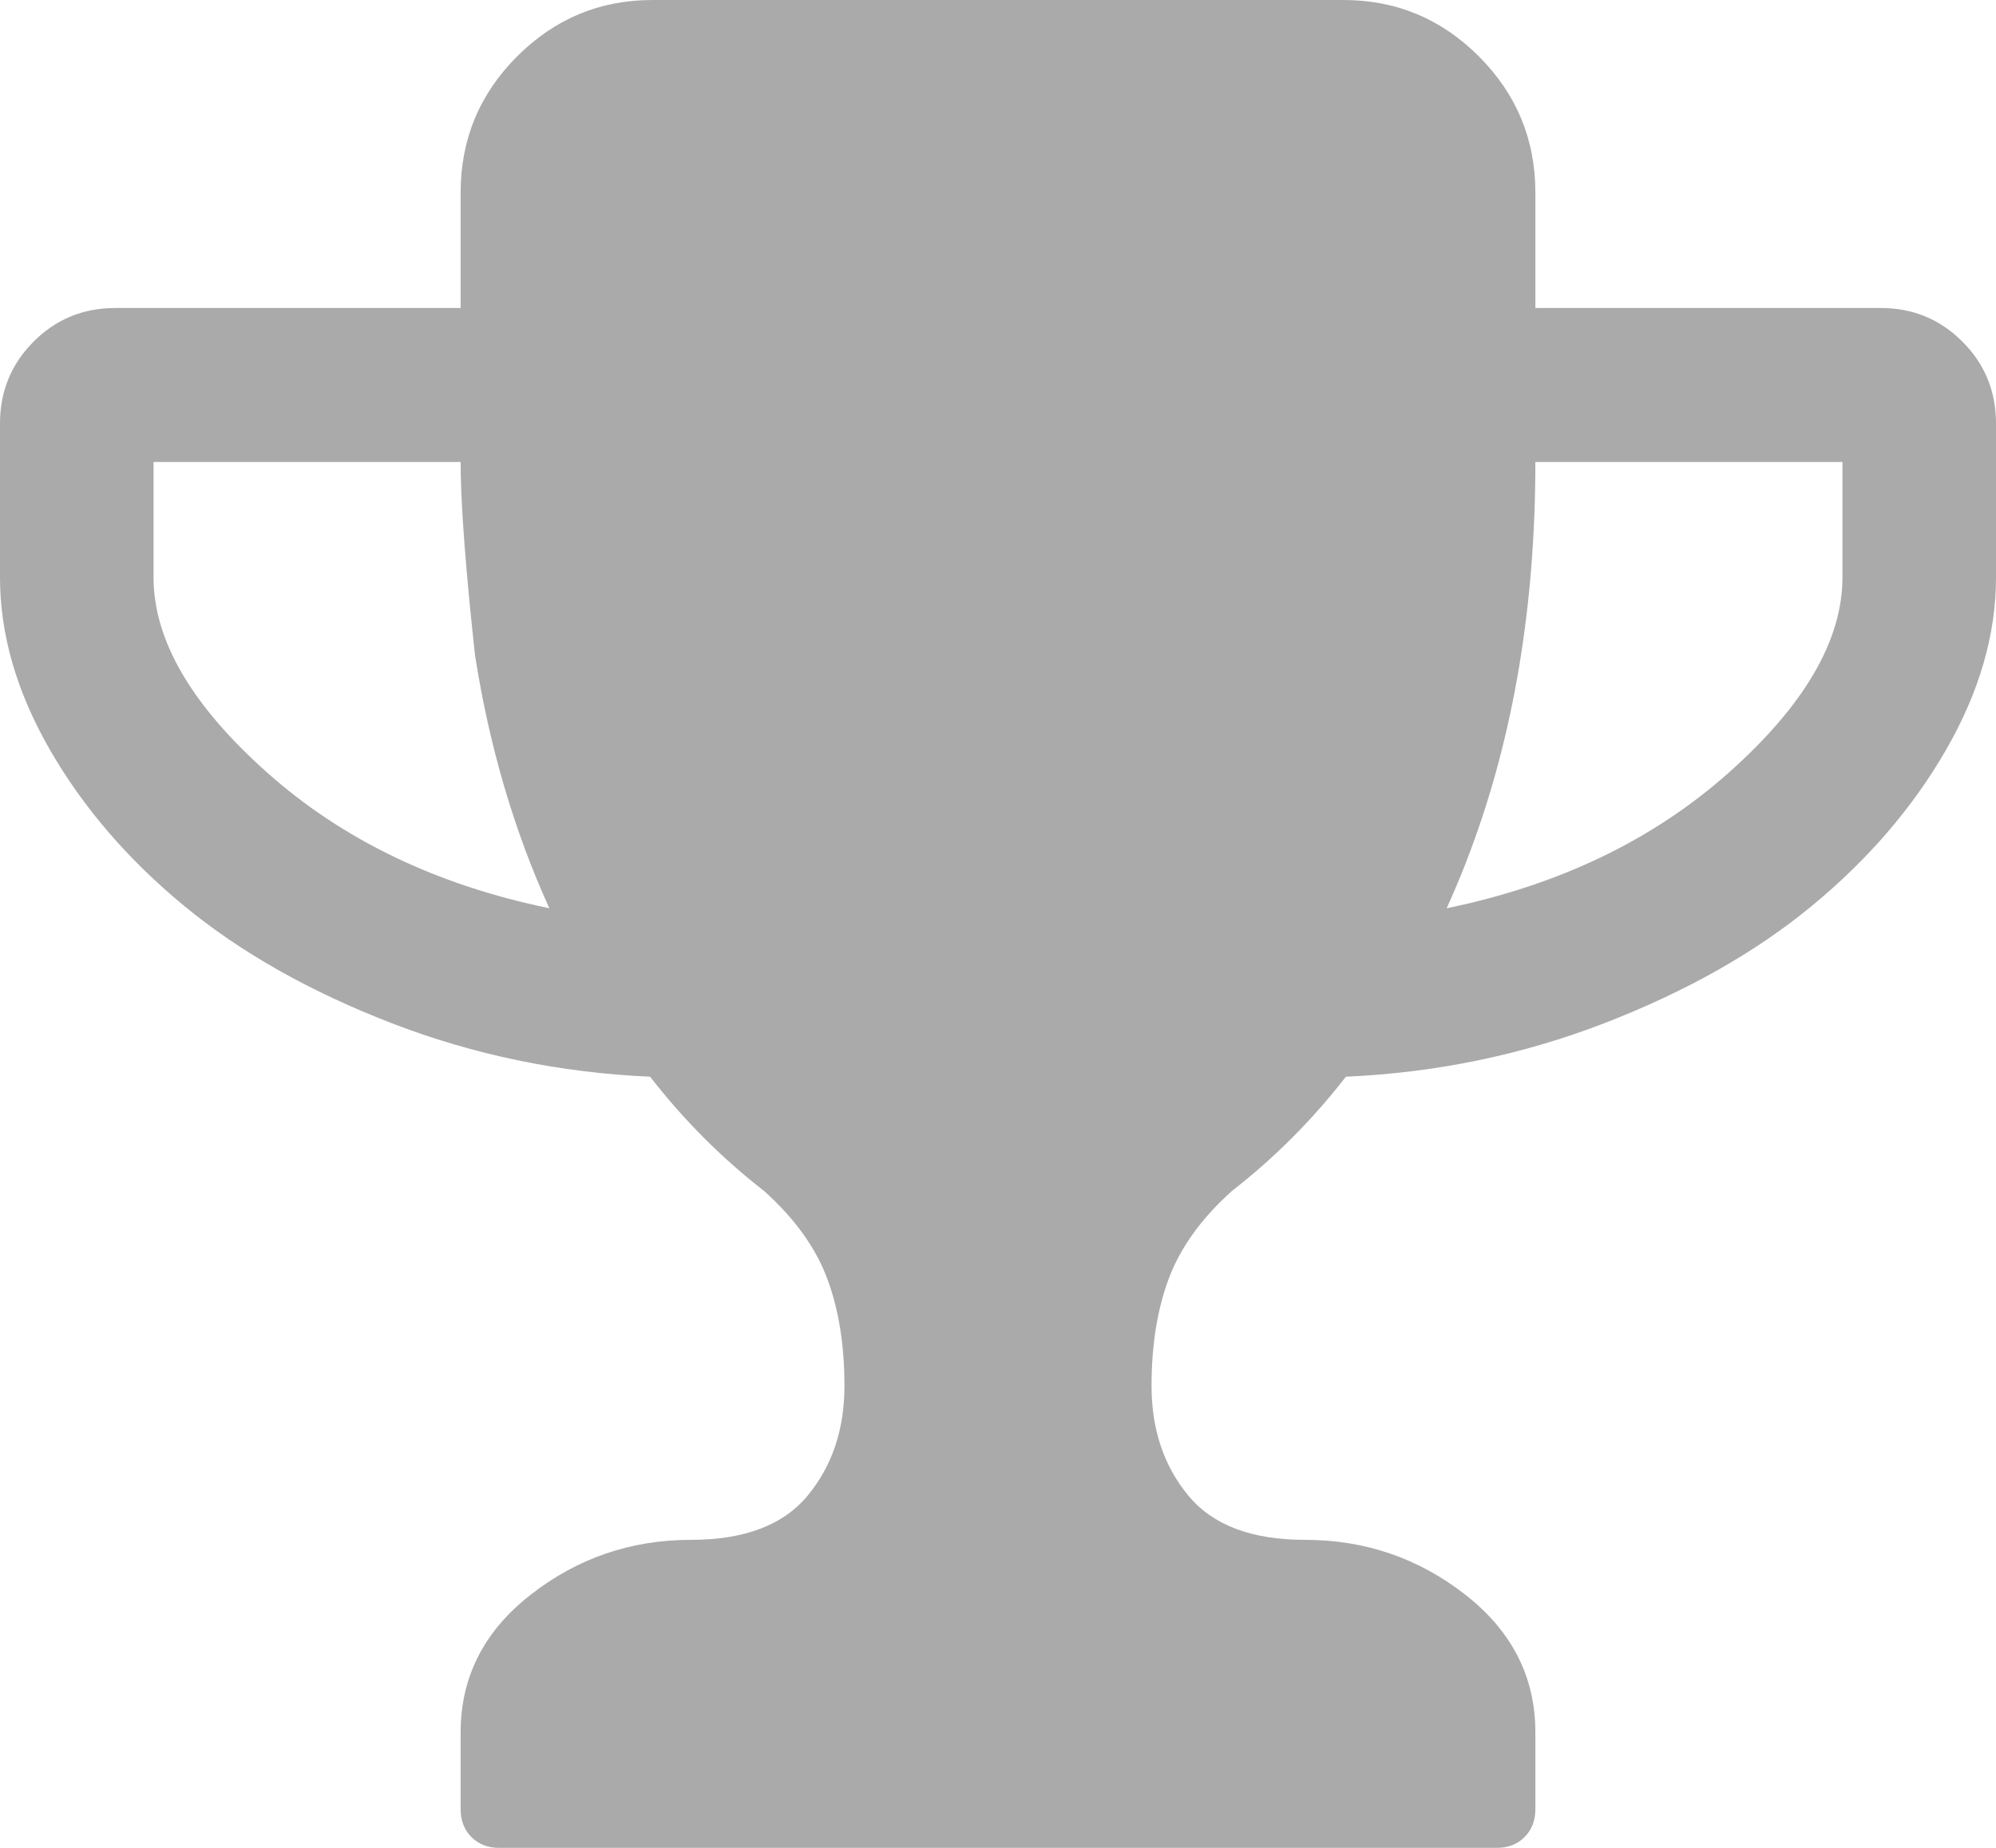 ﻿<?xml version="1.0" encoding="utf-8"?>
<svg version="1.1" xmlns:xlink="http://www.w3.org/1999/xlink" width="27px" height="25px" xmlns="http://www.w3.org/2000/svg">
  <g transform="matrix(1 0 0 1 -193 -277 )">
    <path d="M 3.61 10.449  C 4.633 11.361  5.906 11.974  7.431 12.288  C 6.955 11.241  6.62 10.103  6.427 8.874  C 6.427 8.874  6.318 7.925  6.262 7.062  C 6.243 6.768  6.231 6.483  6.231 6.25  L 2.077 6.25  L 2.077 7.812  C 2.077 8.659  2.588 9.538  3.61 10.449  Z M 23.39 10.449  C 24.412 9.538  24.923 8.659  24.923 7.812  L 24.923 6.25  L 20.769 6.25  C 20.769 8.195  20.475 9.952  19.886 11.521  C 19.867 11.573  19.847 11.625  19.827 11.677  C 19.746 11.884  19.66 12.088  19.569 12.288  C 21.094 11.974  22.367 11.361  23.39 10.449  Z M 26.546 4.622  C 26.849 4.926  27 5.295  27 5.729  L 27 7.812  C 27 8.583  26.776 9.359  26.327 10.14  C 25.878 10.921  25.272 11.627  24.509 12.256  C 23.747 12.885  22.811 13.414  21.702 13.843  C 20.593 14.271  19.428 14.513  18.206 14.567  C 17.751 15.153  17.237 15.668  16.664 16.113  C 16.253 16.482  15.969 16.876  15.812 17.293  C 15.655 17.711  15.577 18.197  15.577 18.75  C 15.577 19.336  15.742 19.83  16.072 20.231  C 16.402 20.633  16.929 20.833  17.654 20.833  C 18.465 20.833  19.187 21.08  19.82 21.574  C 20.453 22.068  20.769 22.689  20.769 23.438  L 20.769 24.479  C 20.769 24.631  20.721 24.756  20.623 24.854  C 20.526 24.951  20.401 25  20.25 25  L 6.75 25  C 6.599 25  6.474 24.951  6.377 24.854  C 6.279 24.756  6.231 24.631  6.231 24.479  L 6.231 23.438  C 6.231 22.689  6.547 22.068  7.18 21.574  C 7.813 21.08  8.535 20.833  9.346 20.833  C 10.071 20.833  10.598 20.633  10.928 20.231  C 11.258 19.83  11.423 19.336  11.423 18.75  C 11.423 18.197  11.345 17.711  11.188 17.293  C 11.031 16.876  10.747 16.482  10.336 16.113  C 9.763 15.668  9.249 15.153  8.794 14.567  C 7.572 14.513  6.407 14.271  5.298 13.843  C 4.189 13.414  3.253 12.885  2.491 12.256  C 1.728 11.627  1.122 10.921  0.673 10.14  C 0.224 9.359  0 8.583  0 7.812  L 0 5.729  C 0 5.295  0.151 4.926  0.454 4.622  C 0.757 4.319  1.125 4.167  1.558 4.167  L 6.231 4.167  L 6.231 2.604  C 6.231 1.888  6.485 1.275  6.993 0.765  C 7.502 0.255  8.113 0  8.827 0  L 18.173 0  C 18.887 0  19.498 0.255  20.007 0.765  C 20.515 1.275  20.769 1.888  20.769 2.604  L 20.769 4.167  L 25.442 4.167  C 25.875 4.167  26.243 4.319  26.546 4.622  Z " fill-rule="nonzero" fill="#aaaaaa" stroke="none" transform="matrix(1 0 0 1 193 277 )" />
  </g>
</svg>
